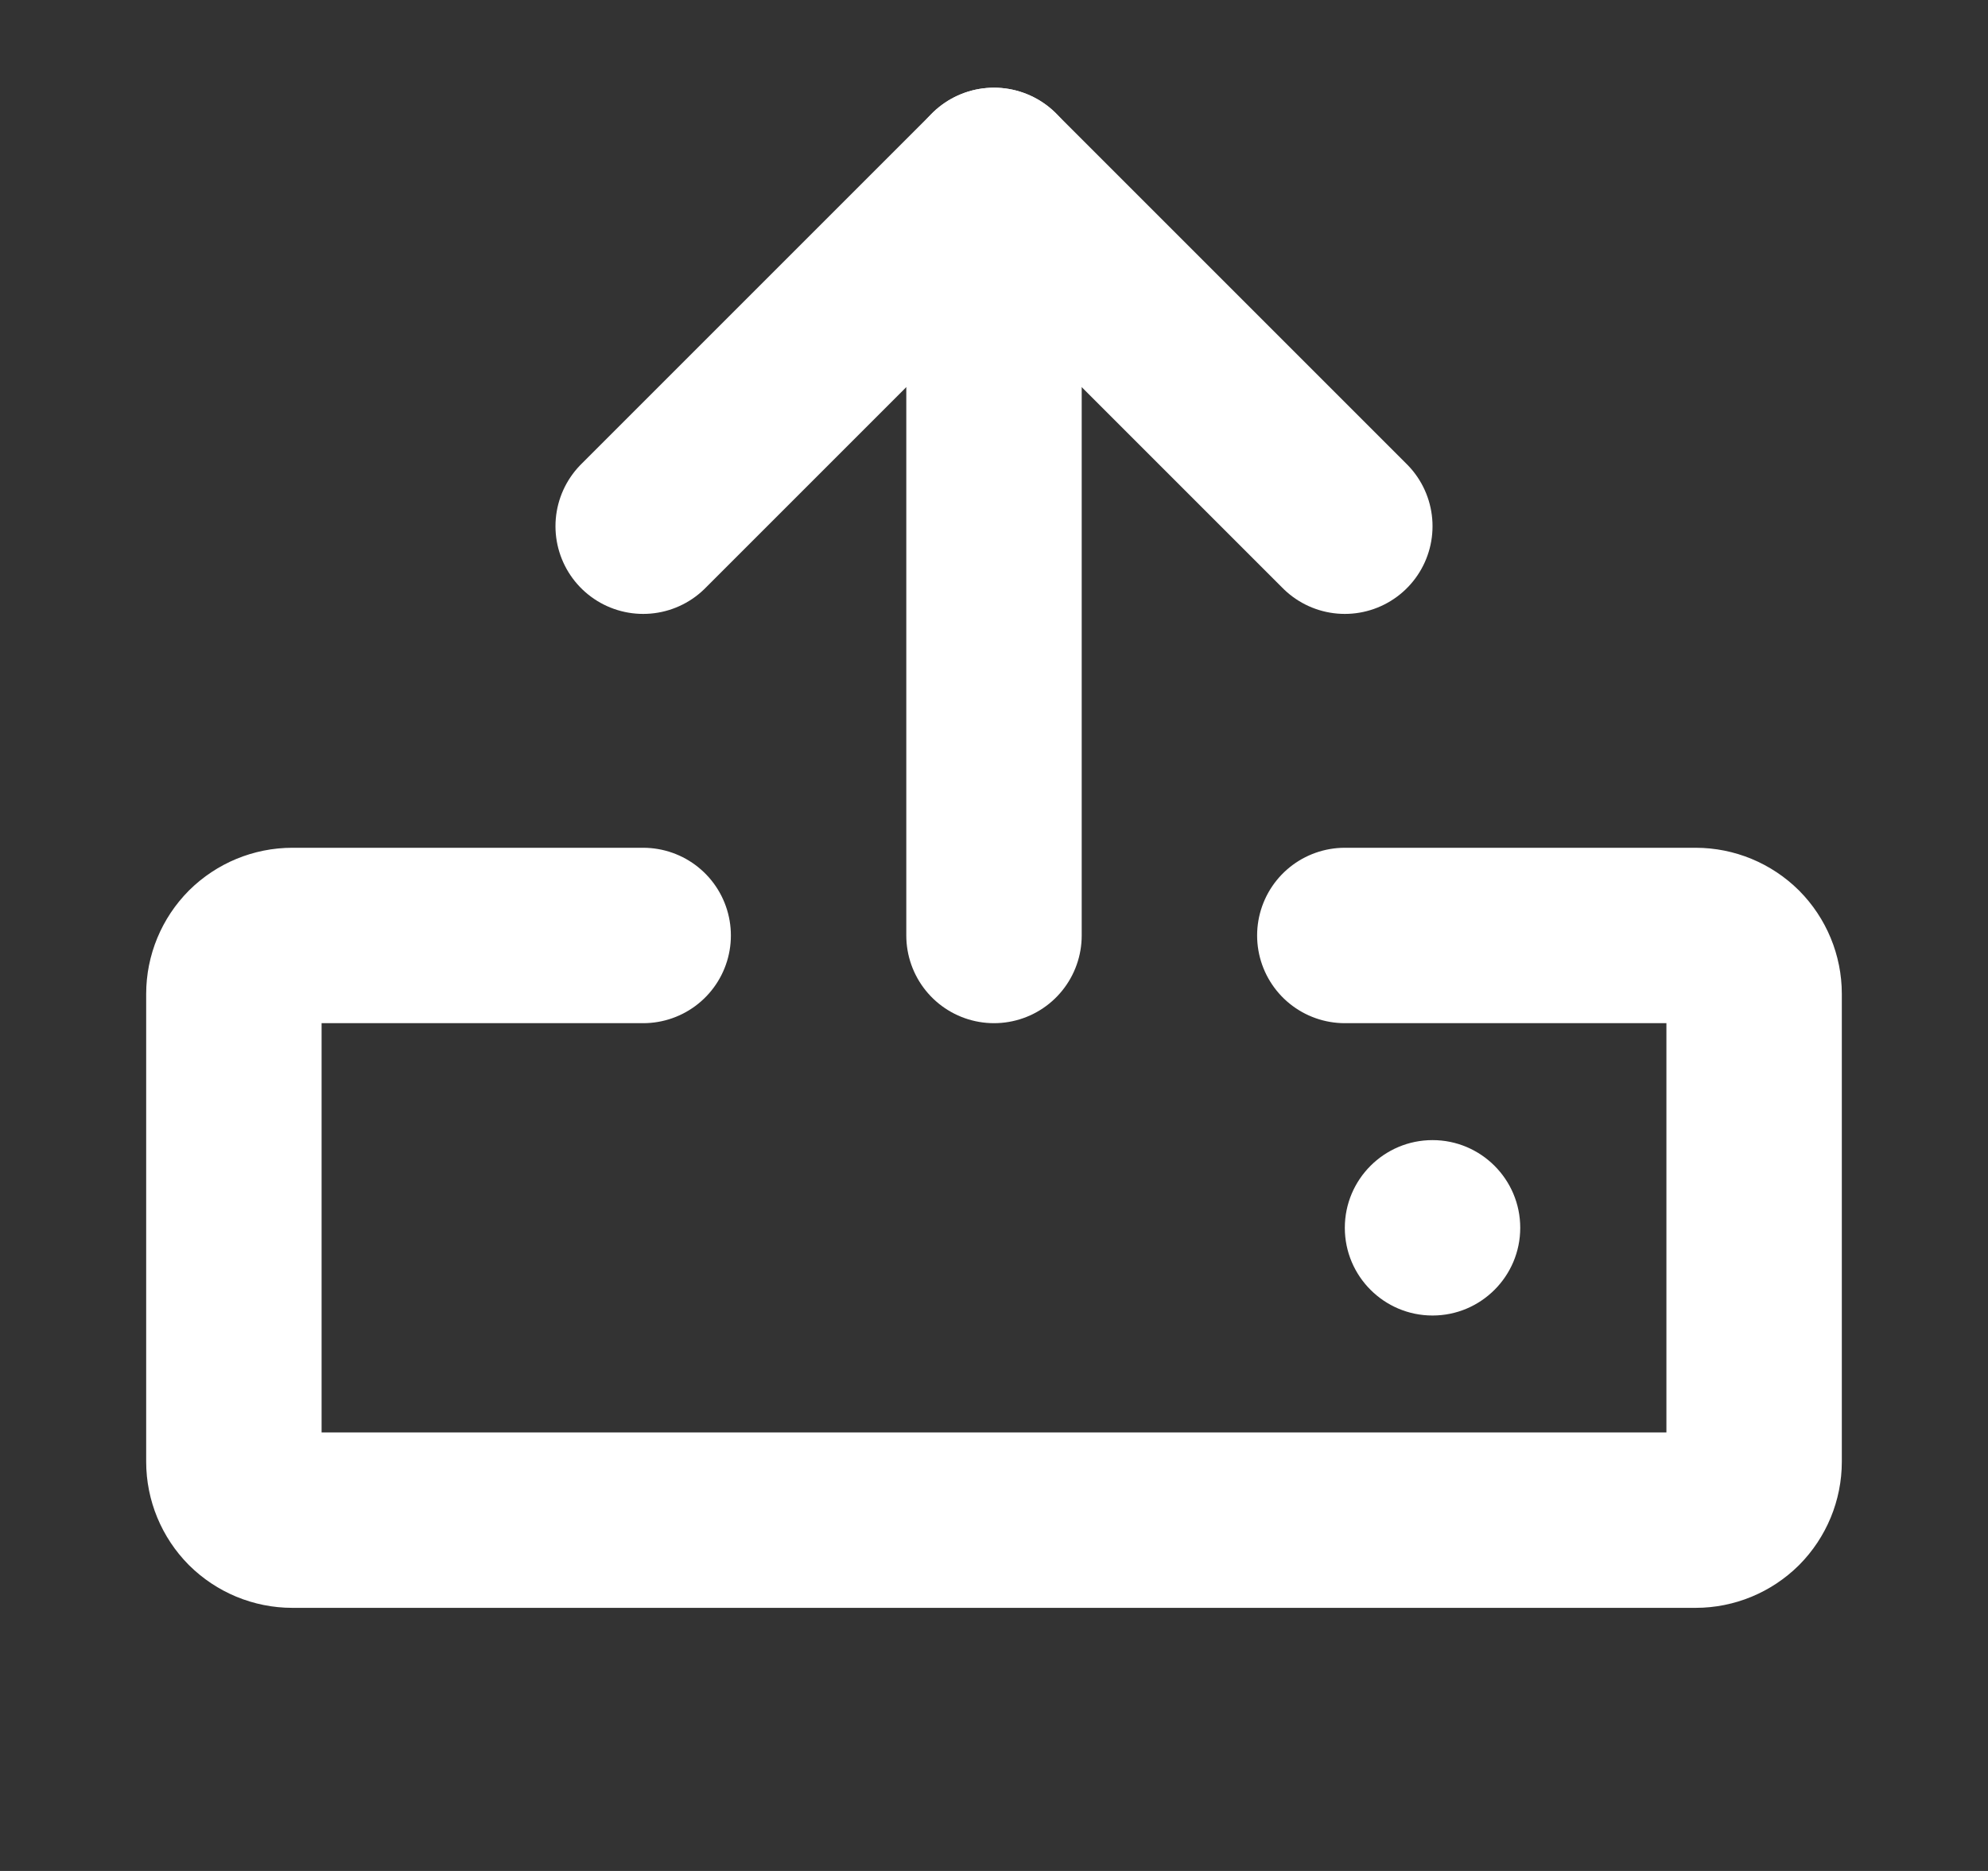 <svg width="17" height="16" viewBox="0 0 17 16" fill="none" xmlns="http://www.w3.org/2000/svg">
<rect x="0" y="0" width="17" height="16" fill="#333333" stroke="none"/>
<path d="M11.5 8H14.5C14.633 8 14.76 8.053 14.854 8.146C14.947 8.24 15 8.367 15 8.5V12.5C15 12.633 14.947 12.76 14.854 12.854C14.76 12.947 14.633 13 14.5 13H2.5C2.367 13 2.24 12.947 2.146 12.854C2.053 12.76 2 12.633 2 12.5V8.5C2 8.367 2.053 8.24 2.146 8.146C2.24 8.053 2.367 8 2.5 8H5.5" stroke="white" stroke-width="1.5" stroke-linecap="round" stroke-linejoin="round"/>
<path d="M8.5 8V1.5" stroke="white" stroke-width="1.5" stroke-linecap="round" stroke-linejoin="round"/>
<path d="M5.5 4.5L8.5 1.5L11.5 4.5" stroke="white" stroke-width="1.5" stroke-linecap="round" stroke-linejoin="round"/>
<path d="M12.25 11.25C12.664 11.25 13 10.914 13 10.5C13 10.086 12.664 9.75 12.25 9.75C11.836 9.75 11.5 10.086 11.5 10.5C11.5 10.914 11.836 11.25 12.25 11.25Z" fill="white"/>
</svg>
